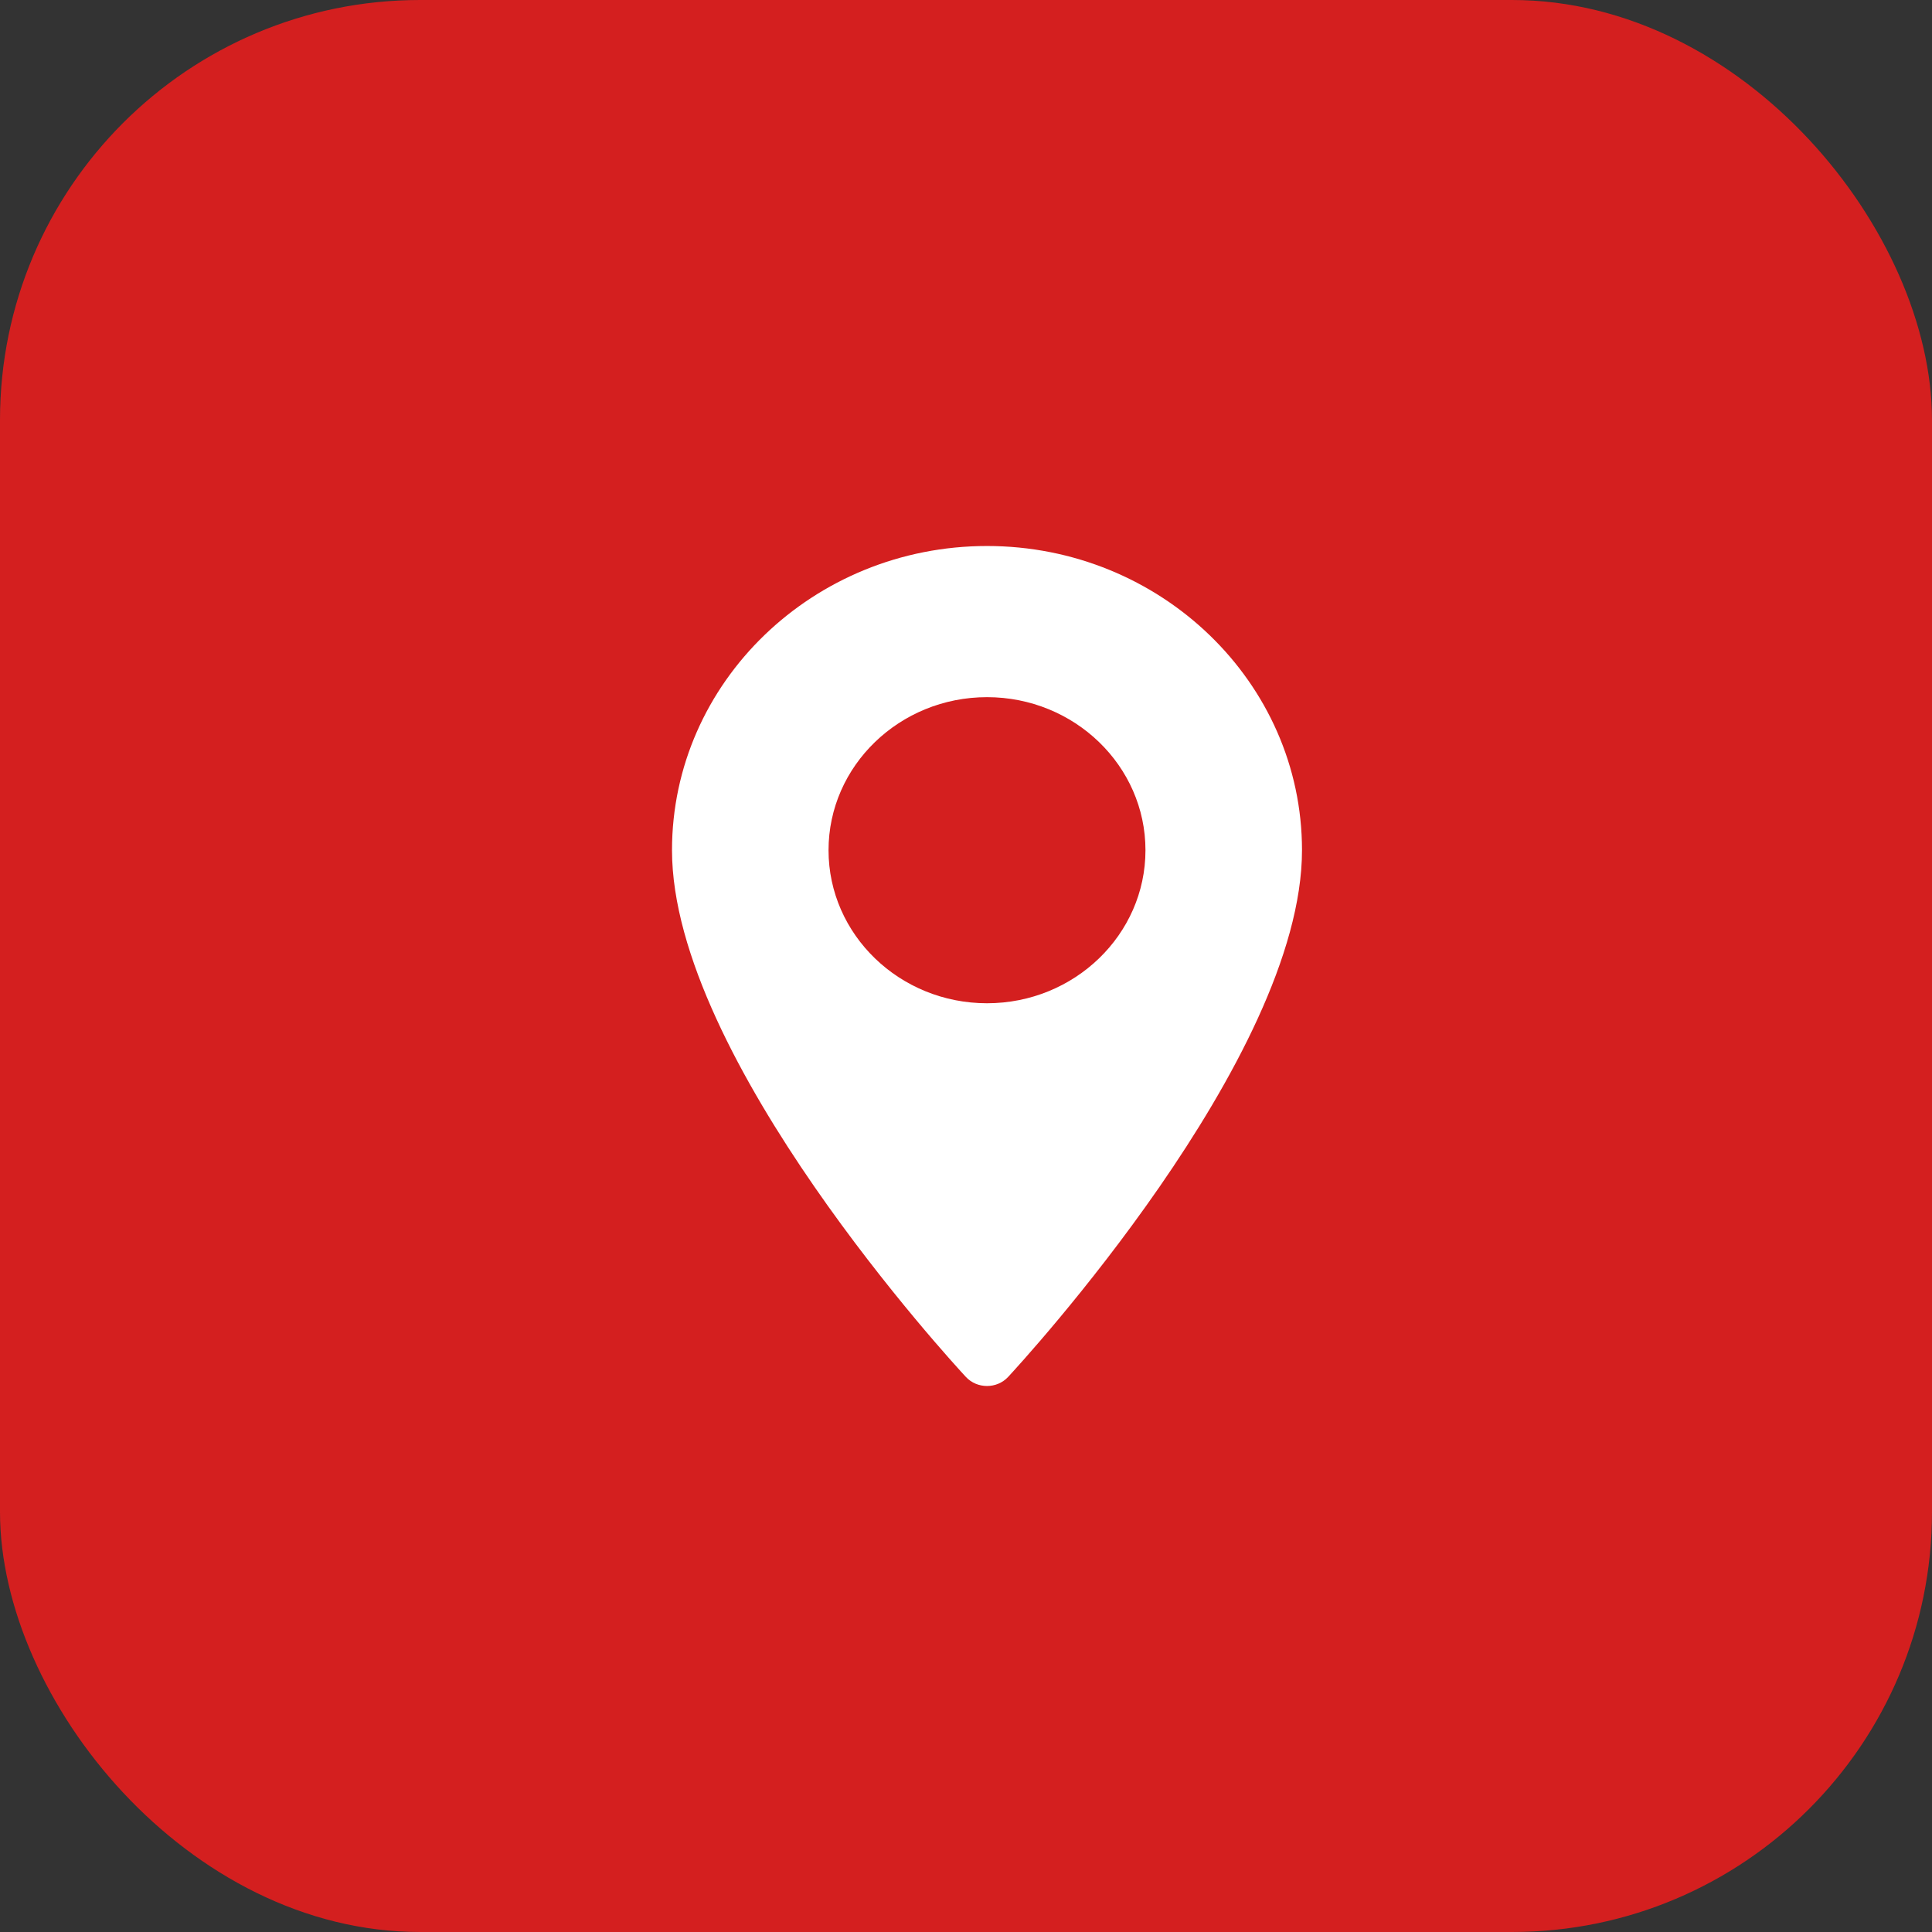 <svg xmlns="http://www.w3.org/2000/svg" width="46" height="46" viewBox="0 0 46 46" fill="none">
<rect x="0" y="0" width="46" height="46" fill="#333333" stroke="none"/>
<rect width="46" height="46" rx="10" fill="#d41f1f"/>
<path d="M23.5 13C19.364 13 16 16.249 16 20.243C16 25.2 22.712 32.476 22.997 32.784C23.266 33.072 23.735 33.072 24.003 32.784C24.288 32.476 31 25.2 31 20.243C31 16.249 27.636 13 23.5 13ZM23.5 23.887C21.419 23.887 19.727 22.253 19.727 20.243C19.727 18.234 21.419 16.599 23.5 16.599C25.581 16.599 27.273 18.234 27.273 20.243C27.273 22.253 25.581 23.887 23.5 23.887Z" fill="white"/>
</svg>